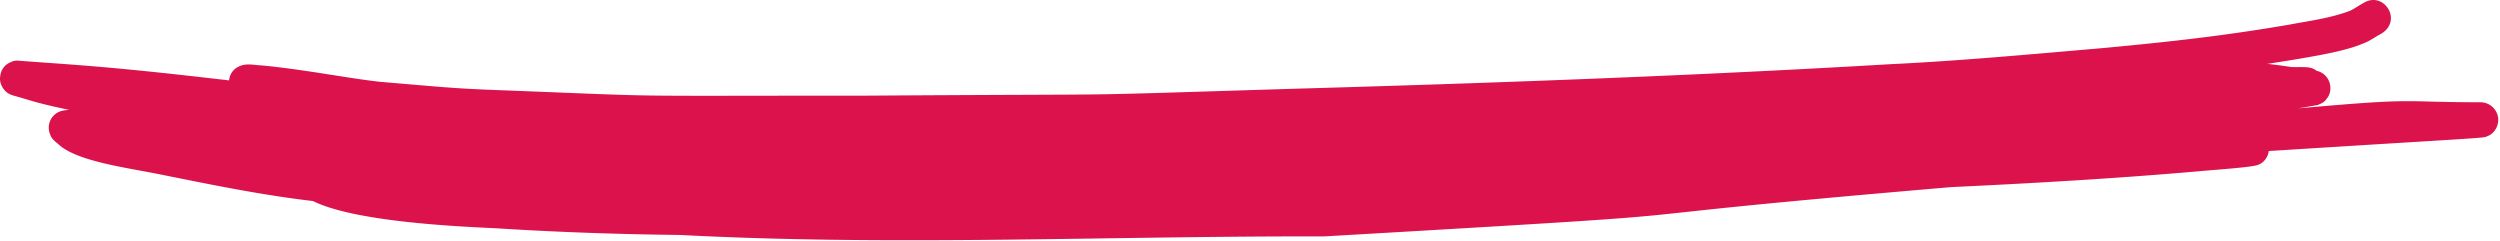 ﻿<svg xmlns='http://www.w3.org/2000/svg' viewBox='0 0 1412 136'><path d='M2.9 51.31c1.54 1.59 3.55 2.42 5.67 2.93 9.55 2.69 12.36 4.04 30.44 7.8-3 .3-5.73.44-8.57 3.08a9.83 9.83 0 0 0-2.07 10.92c.83 2.7 3.33 4.22 5.31 6.05 10.97 9.24 37.74 12.54 57.74 16.6 28.32 5.7 56.66 11.52 85.37 14.86 23.26 11.61 80.27 14.32 103.75 15.4 34.52 2.19 69.08 3.36 103.65 3.76 121.04 6.36 242.43.51 363.58.82 271.97-15.76 111.74-7.14 354.24-27.85 46.28-2.18 92.54-4.84 138.71-8.85 12.39-1.12 31.77-2.4 34.68-3.76 3.32-1.16 5.52-4.34 6.02-7.77 123.48-7.79 121.13-7.18 123.45-8.4 4.59-1.61 7.1-7.14 5.79-11.8a10.12 10.12 0 0 0-9.64-7.34c-46.89.01-33.59-2.78-103.06 3.46l10.94-1.87c1.99-.76 4.08-1.67 5.19-3.58 4.19-4.72 2.14-13.98-5.64-15.77-3.38-2.63-6.42-2-14.13-2.11-4.56-.7-9.13-1.34-13.72-1.81 34.64-5.34 46.49-8.03 55.99-12.31 2.43-1.11 4.63-2.64 6.94-3.97 14.45-7.01 3.34-24.98-8.18-18.36-2.71 1.43-5.2 3.25-7.94 4.62-11.02 4.17-22.83 5.68-34.36 7.85-36.51 6.23-65.21 9.47-105.27 13.24-39.97 3.44-79.94 7.17-120.01 9.1-112.89 6.65-225.89 10.72-338.92 13.94-139.42 4.28-72.29 2.74-238.74 3.83-152.12.02-105.22.84-209.3-3.14-24.84-.9-33.26-1.91-65.79-4.63-17.2-1.82-43.29-7.05-66.97-9.27-4.21-.16-8.68-1.39-12.64.37a9.33 9.33 0 0 0-5.97 7.81l-.03.26c-68.56-8.07-86.97-8.7-119.44-11.18a7.6 7.6 0 0 0-3.85.86 9.31 9.31 0 0 0-5.97 7.81c-.59 3.07.64 6.15 2.75 8.4Z' fill='#DC124C'></path></svg>